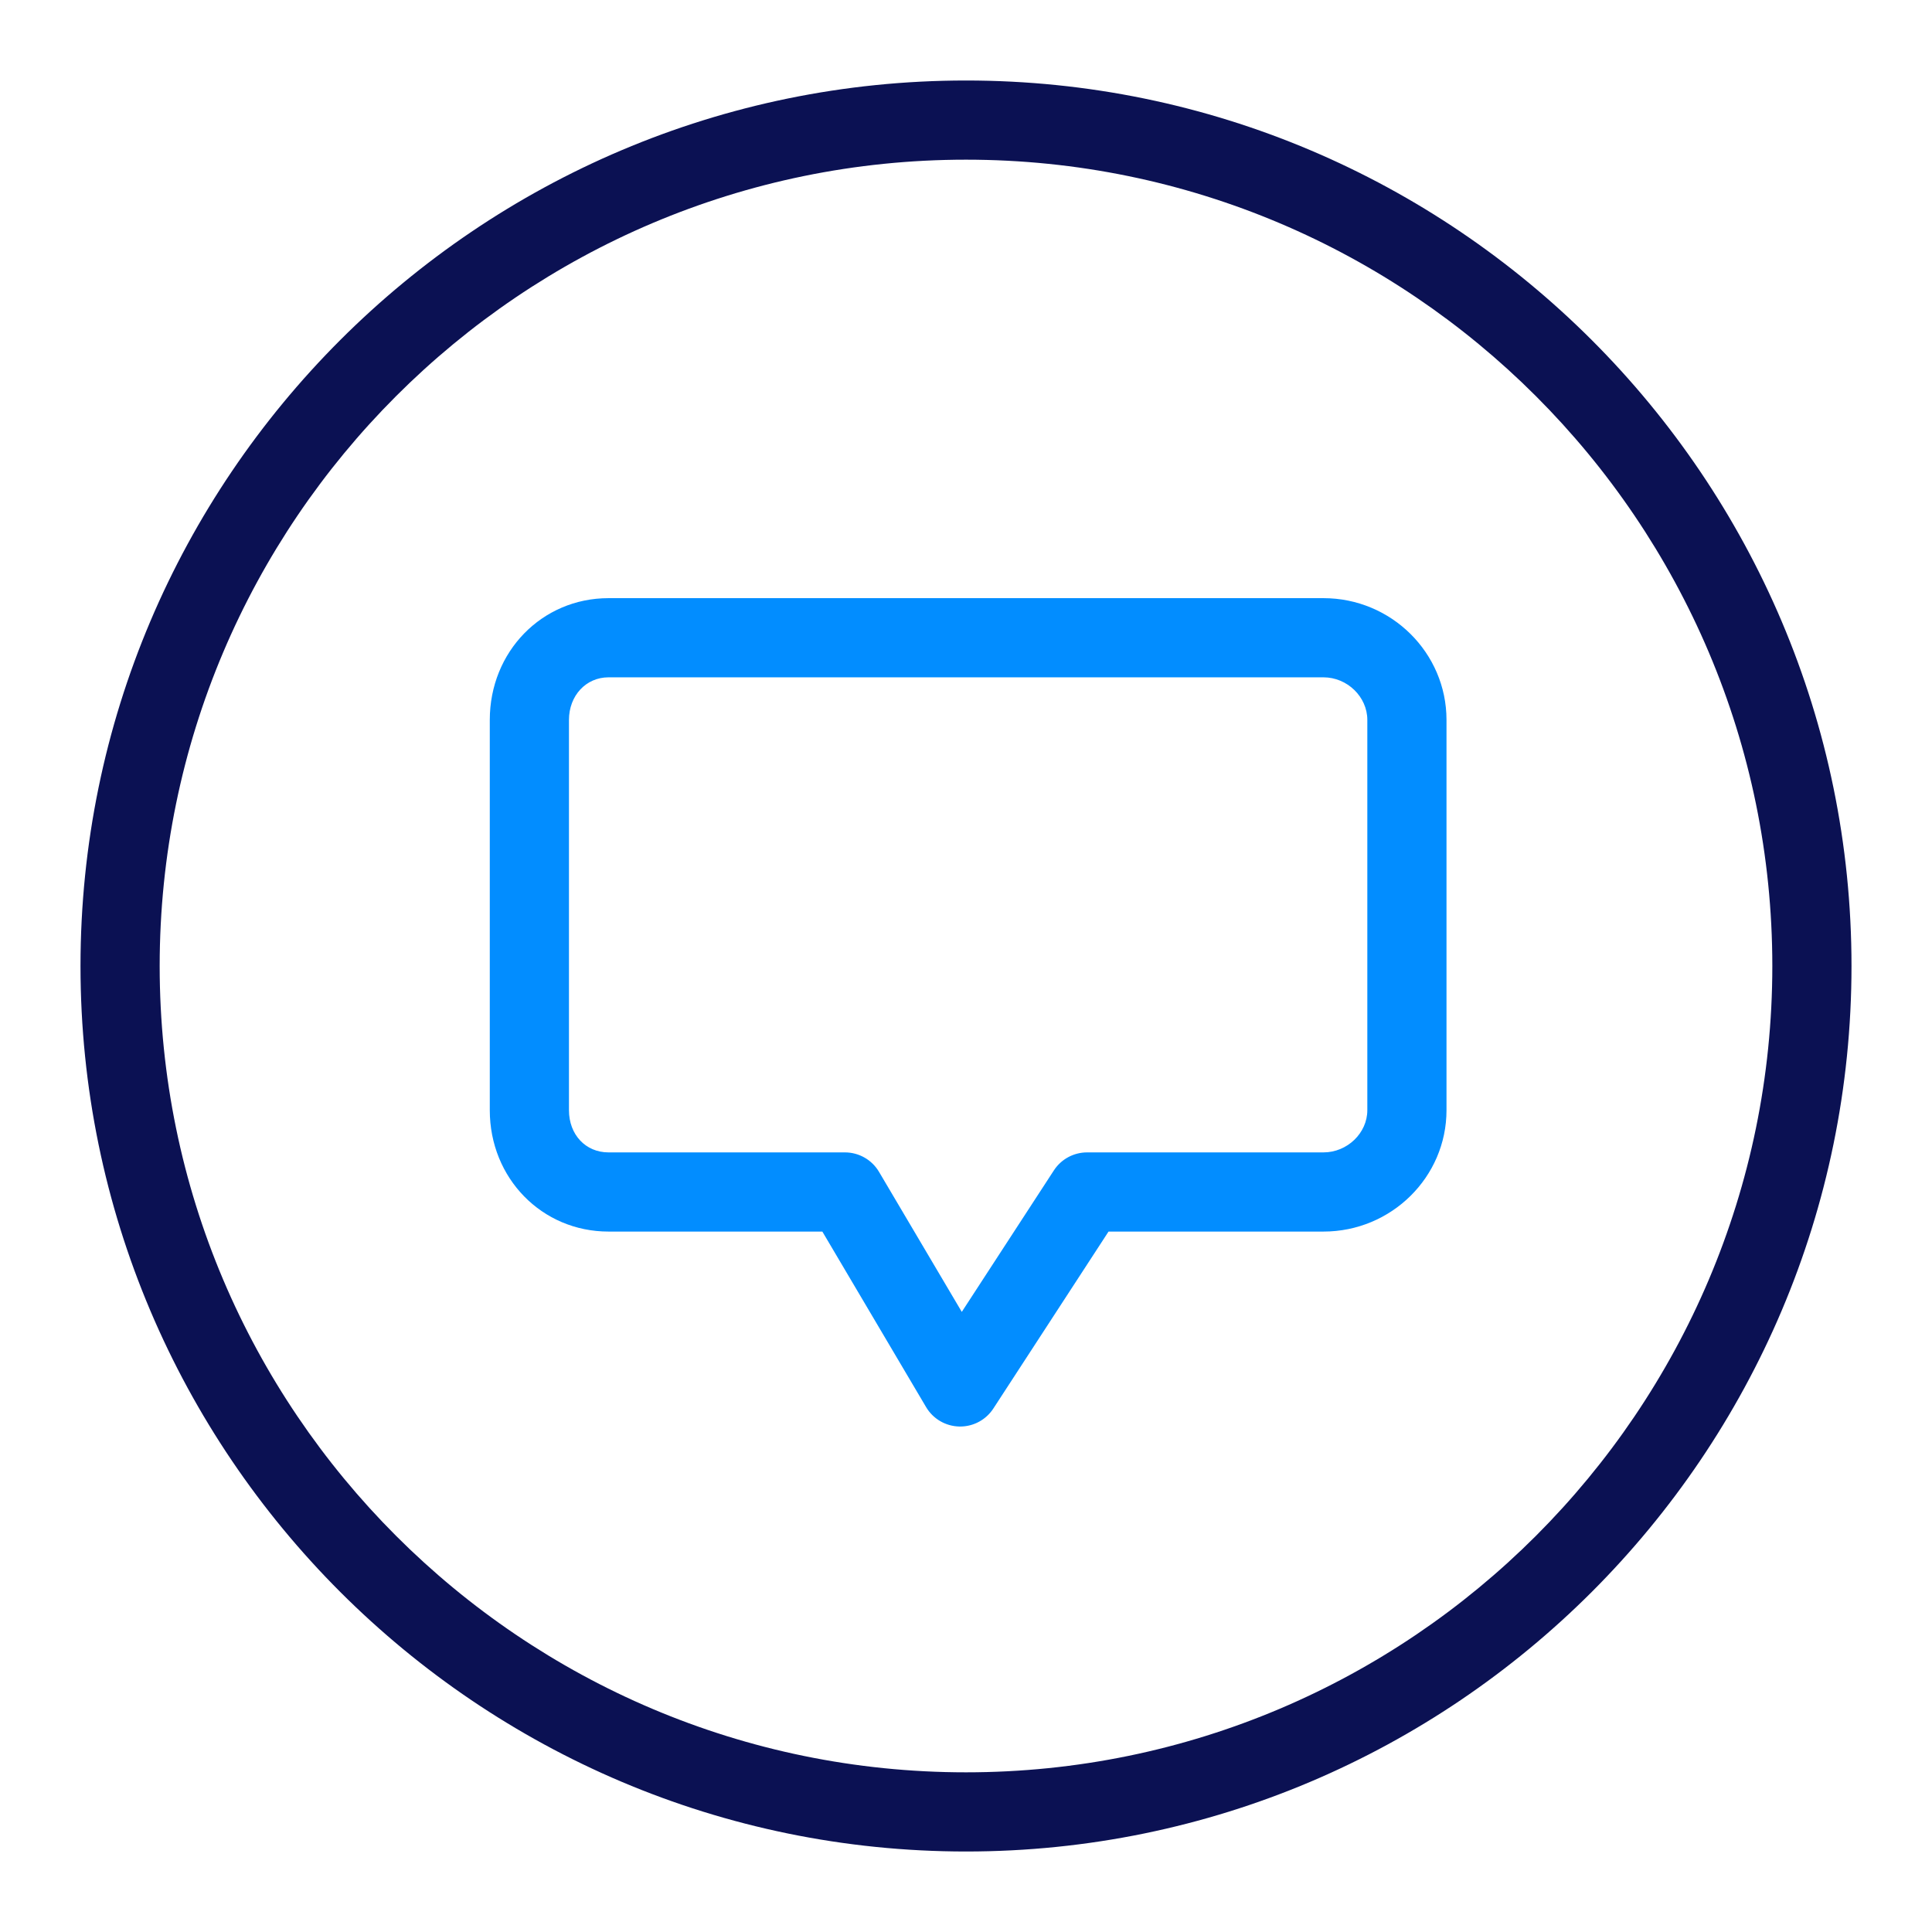 <?xml version="1.0" encoding="utf-8"?>
<!-- Generator: Adobe Illustrator 19.1.1, SVG Export Plug-In . SVG Version: 6.00 Build 0)  -->
<svg version="1.1" id="Layer_1" xmlns="http://www.w3.org/2000/svg" xmlns:xlink="http://www.w3.org/1999/xlink" x="0px" y="0px"
	 viewBox="0 0 1200 1200" enable-background="new 0 0 1200 1200" xml:space="preserve">
<g>
	<path fill="#0B1153" d="M600,1150c-303.273,0-550-246.727-550-550S296.727,50,600,50s550,246.727,550,550S903.273,1150,600,1150z
		 M600,99.176C323.845,99.176,99.176,323.845,99.176,600S323.845,1100.824,600,1100.824S1100.824,876.155,1100.824,600
		S876.155,99.176,600,99.176z"/>
	<path fill="#028DFF" d="M596.373,886.041c-0.174,0-0.354,0-0.533-0.005c-8.504-0.184-16.31-4.748-20.635-12.071l-64.43-109.015
		H377.967c-41.357,0-73.751-33.115-73.751-75.39V447.172c0-42.418,32.394-75.647,73.751-75.647h444.066
		c42.137,0,76.414,33.937,76.414,75.647V689.56c0,41.573-34.277,75.39-76.414,75.39H688.531L616.98,874.869
		C612.439,881.848,604.679,886.041,596.373,886.041z M377.967,420.701c-14.009,0-24.574,11.383-24.574,26.471V689.56
		c0,15.189,10.336,26.214,24.574,26.214h146.836c8.697,0,16.746,4.592,21.167,12.076l51.413,86.984l57.207-87.889
		c4.537-6.97,12.292-11.171,20.607-11.171h146.836c14.762,0,27.238-12.003,27.238-26.214V447.172
		c0-14.349-12.475-26.471-27.238-26.471H377.967z"/>
</g>
</svg>
